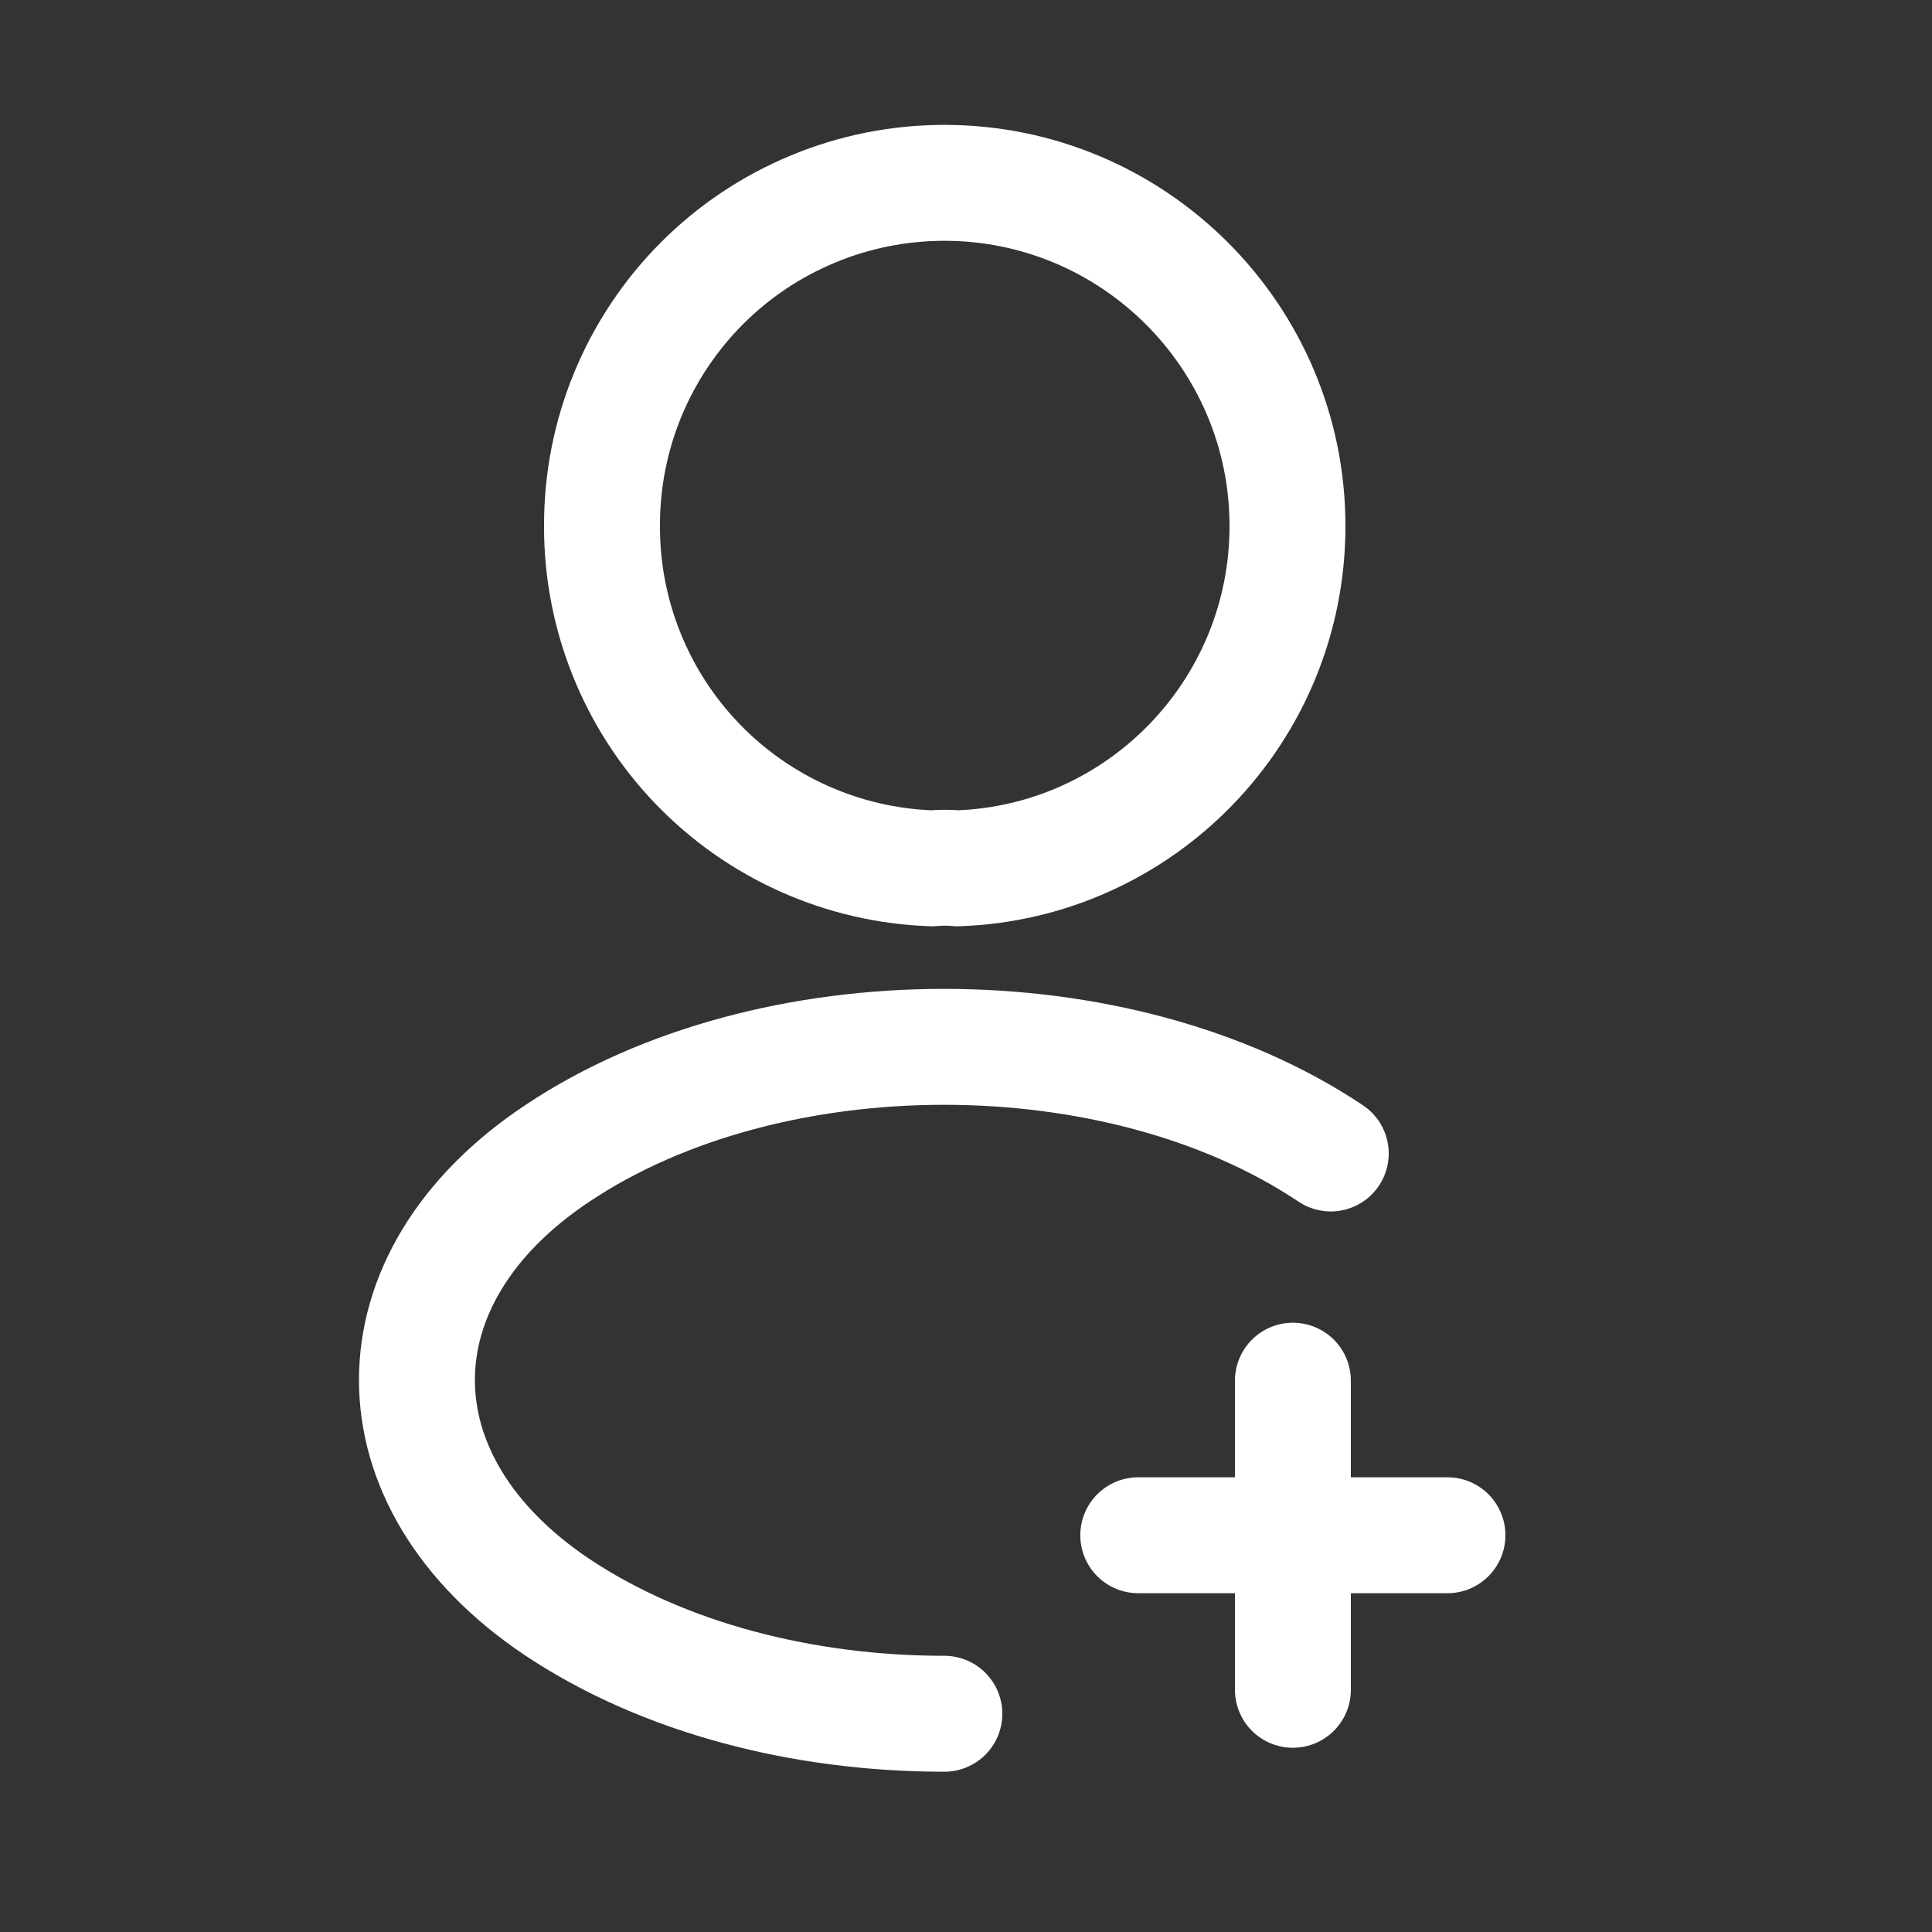 <svg width="25" height="25" viewBox="0 0 25 25" fill="none" xmlns="http://www.w3.org/2000/svg">
<rect x="0" y="0" width="25" height="25" fill="#333333" stroke="none"/>
<path d="M18.73 19.866H14.729M16.73 21.866V17.866M12.22 22.176C10.399 22.176 8.59 21.716 7.21 20.796C4.79 19.176 4.79 16.536 7.21 14.926C9.96 13.086 14.47 13.086 17.22 14.926M12.389 11.236C12.29 11.226 12.169 11.226 12.059 11.236C10.912 11.197 9.824 10.713 9.027 9.886C8.23 9.059 7.786 7.954 7.79 6.806C7.788 6.223 7.901 5.646 8.123 5.107C8.345 4.569 8.671 4.079 9.083 3.666C9.494 3.254 9.983 2.927 10.522 2.704C11.06 2.48 11.637 2.366 12.22 2.366C14.669 2.366 16.66 4.356 16.66 6.806C16.66 9.206 14.759 11.156 12.389 11.236Z" stroke="white" stroke-width="1.5" stroke-linecap="round" stroke-linejoin="round"/>
</svg>
